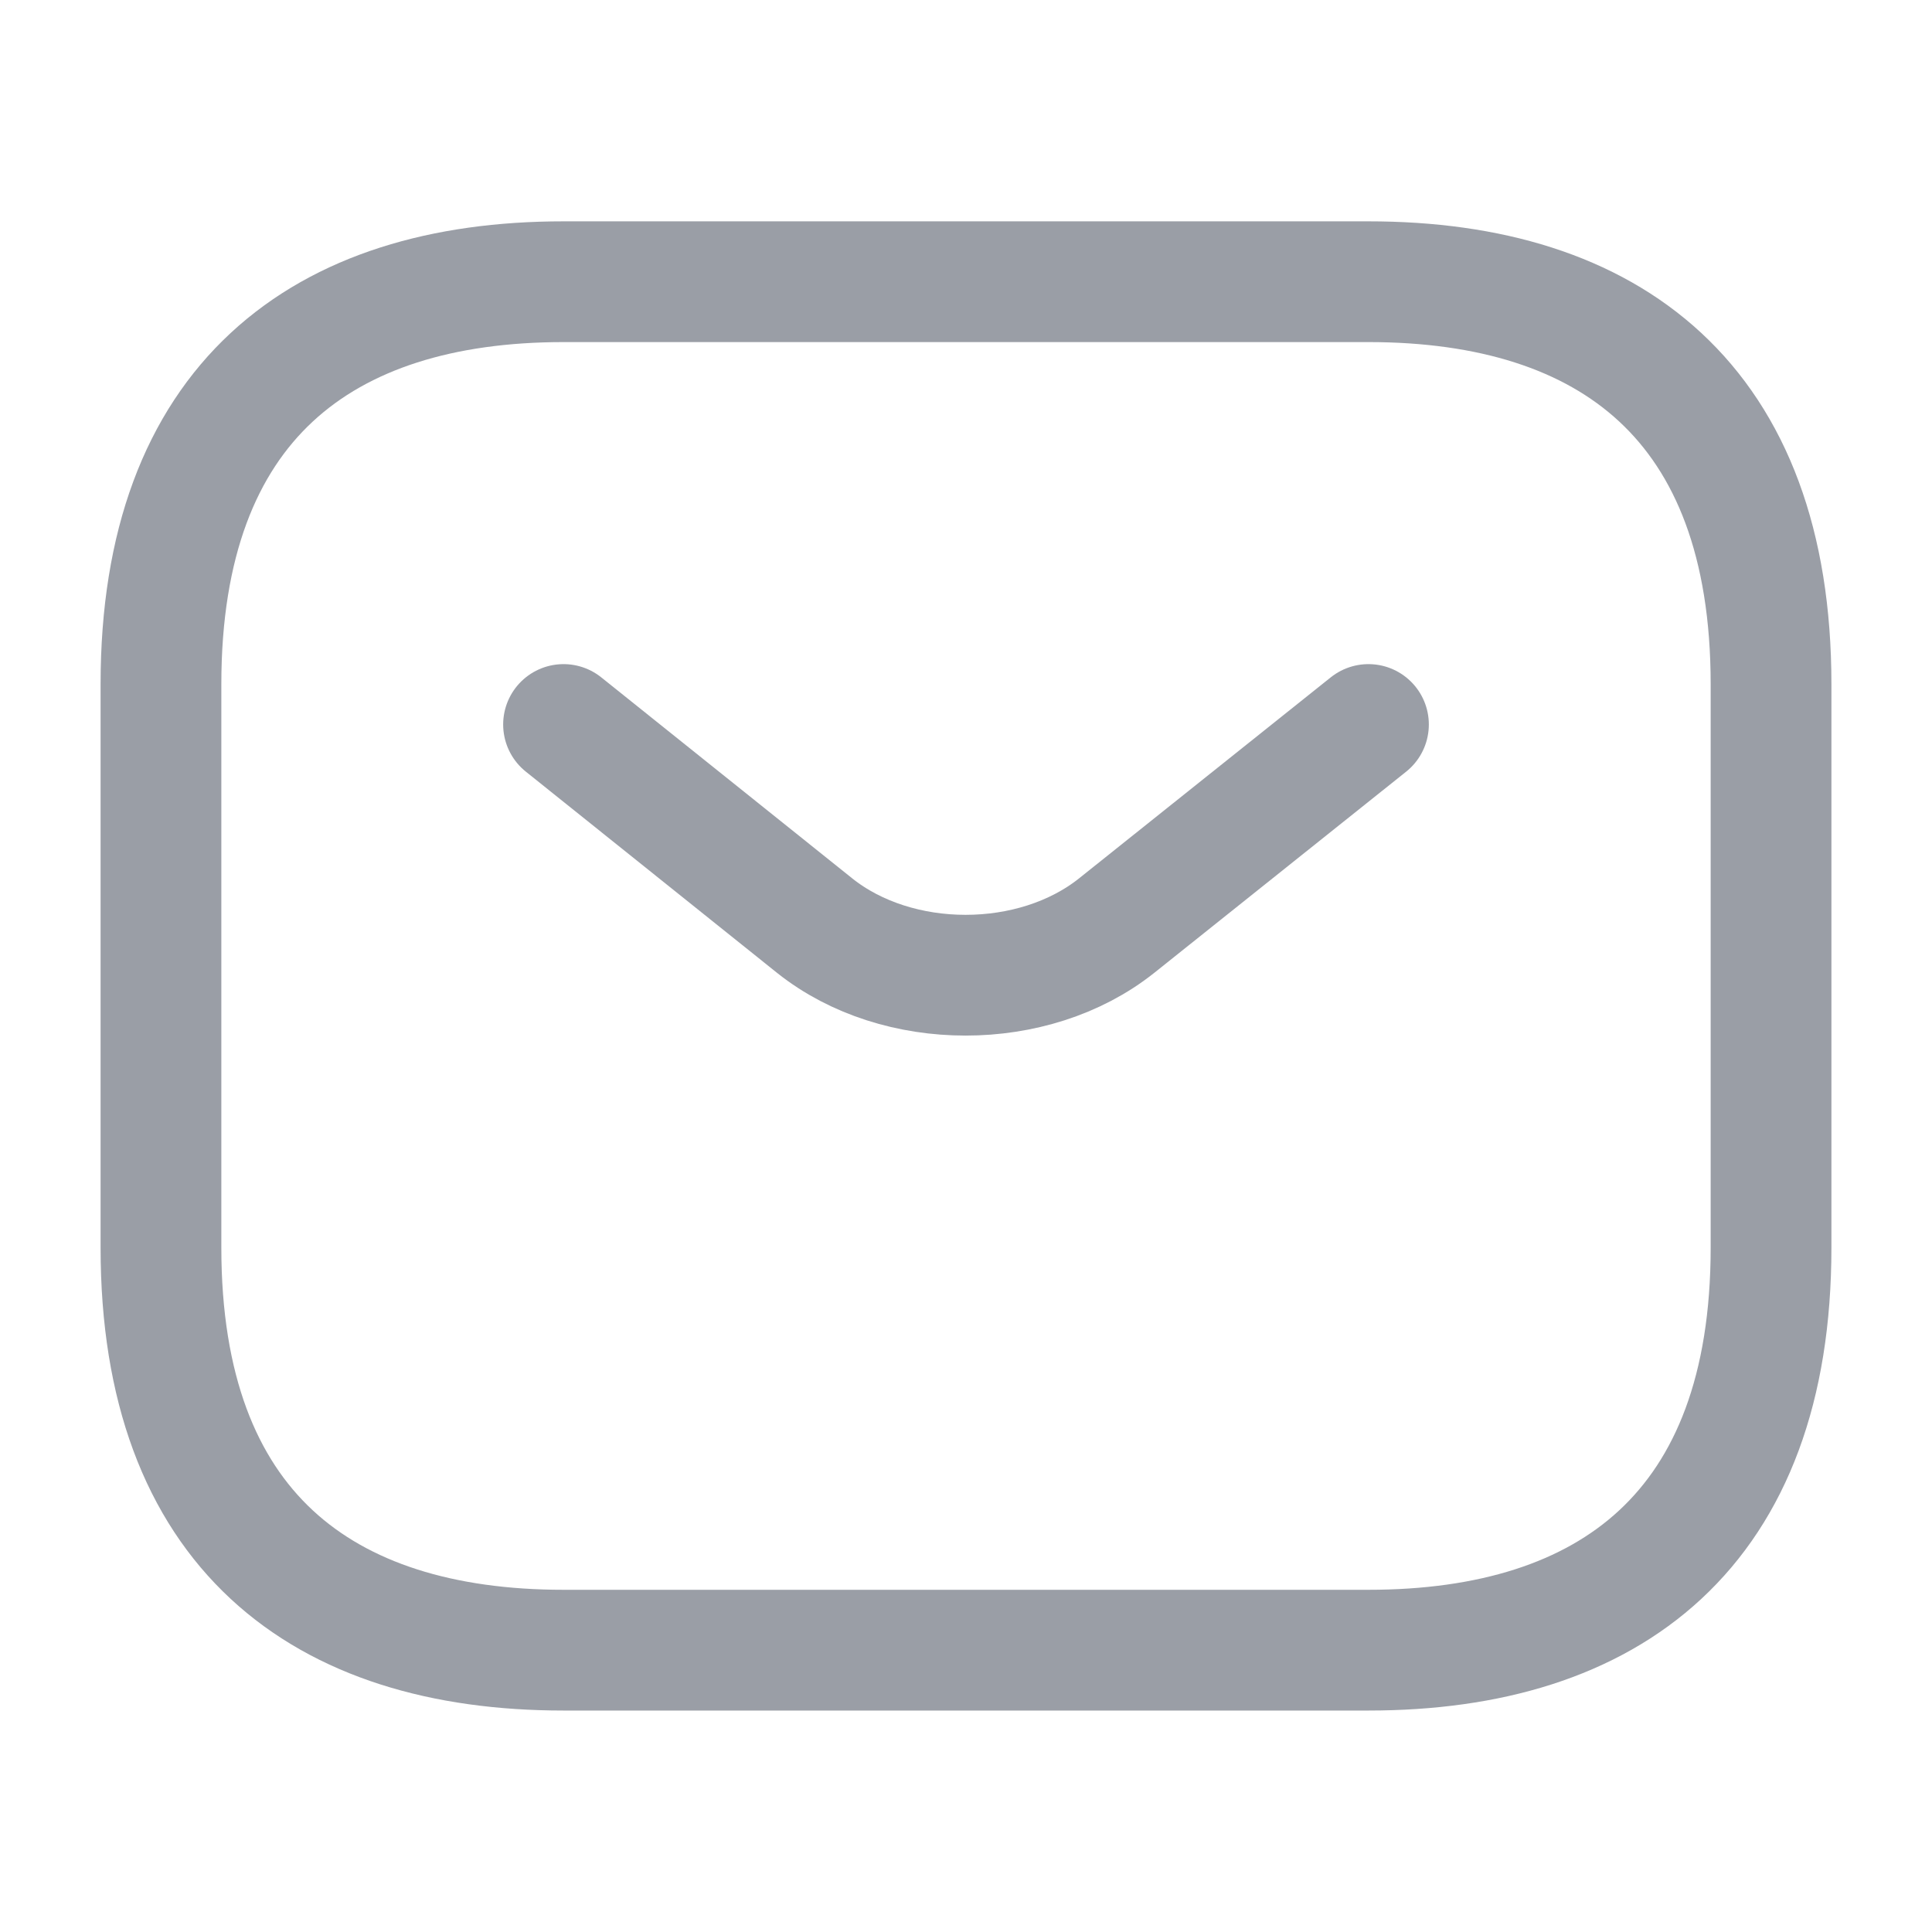 <svg width="16" height="16" viewBox="0 0 16 16" fill="none" xmlns="http://www.w3.org/2000/svg">
<path d="M11.333 13.666H4.667C2.667 13.666 1.333 12.666 1.333 10.333V5.666C1.333 3.333 2.667 2.333 4.667 2.333H11.333C13.333 2.333 14.667 3.333 14.667 5.666V10.333C14.667 12.666 13.333 13.666 11.333 13.666Z" stroke="#9A9EA6" stroke-miterlimit="10" stroke-linecap="round" stroke-linejoin="round"/>
<path d="M11.333 6L9.247 7.666C8.56 8.213 7.433 8.213 6.747 7.666L4.667 6" stroke="#9A9EA6" stroke-miterlimit="10" stroke-linecap="round" stroke-linejoin="round"/>
</svg>

